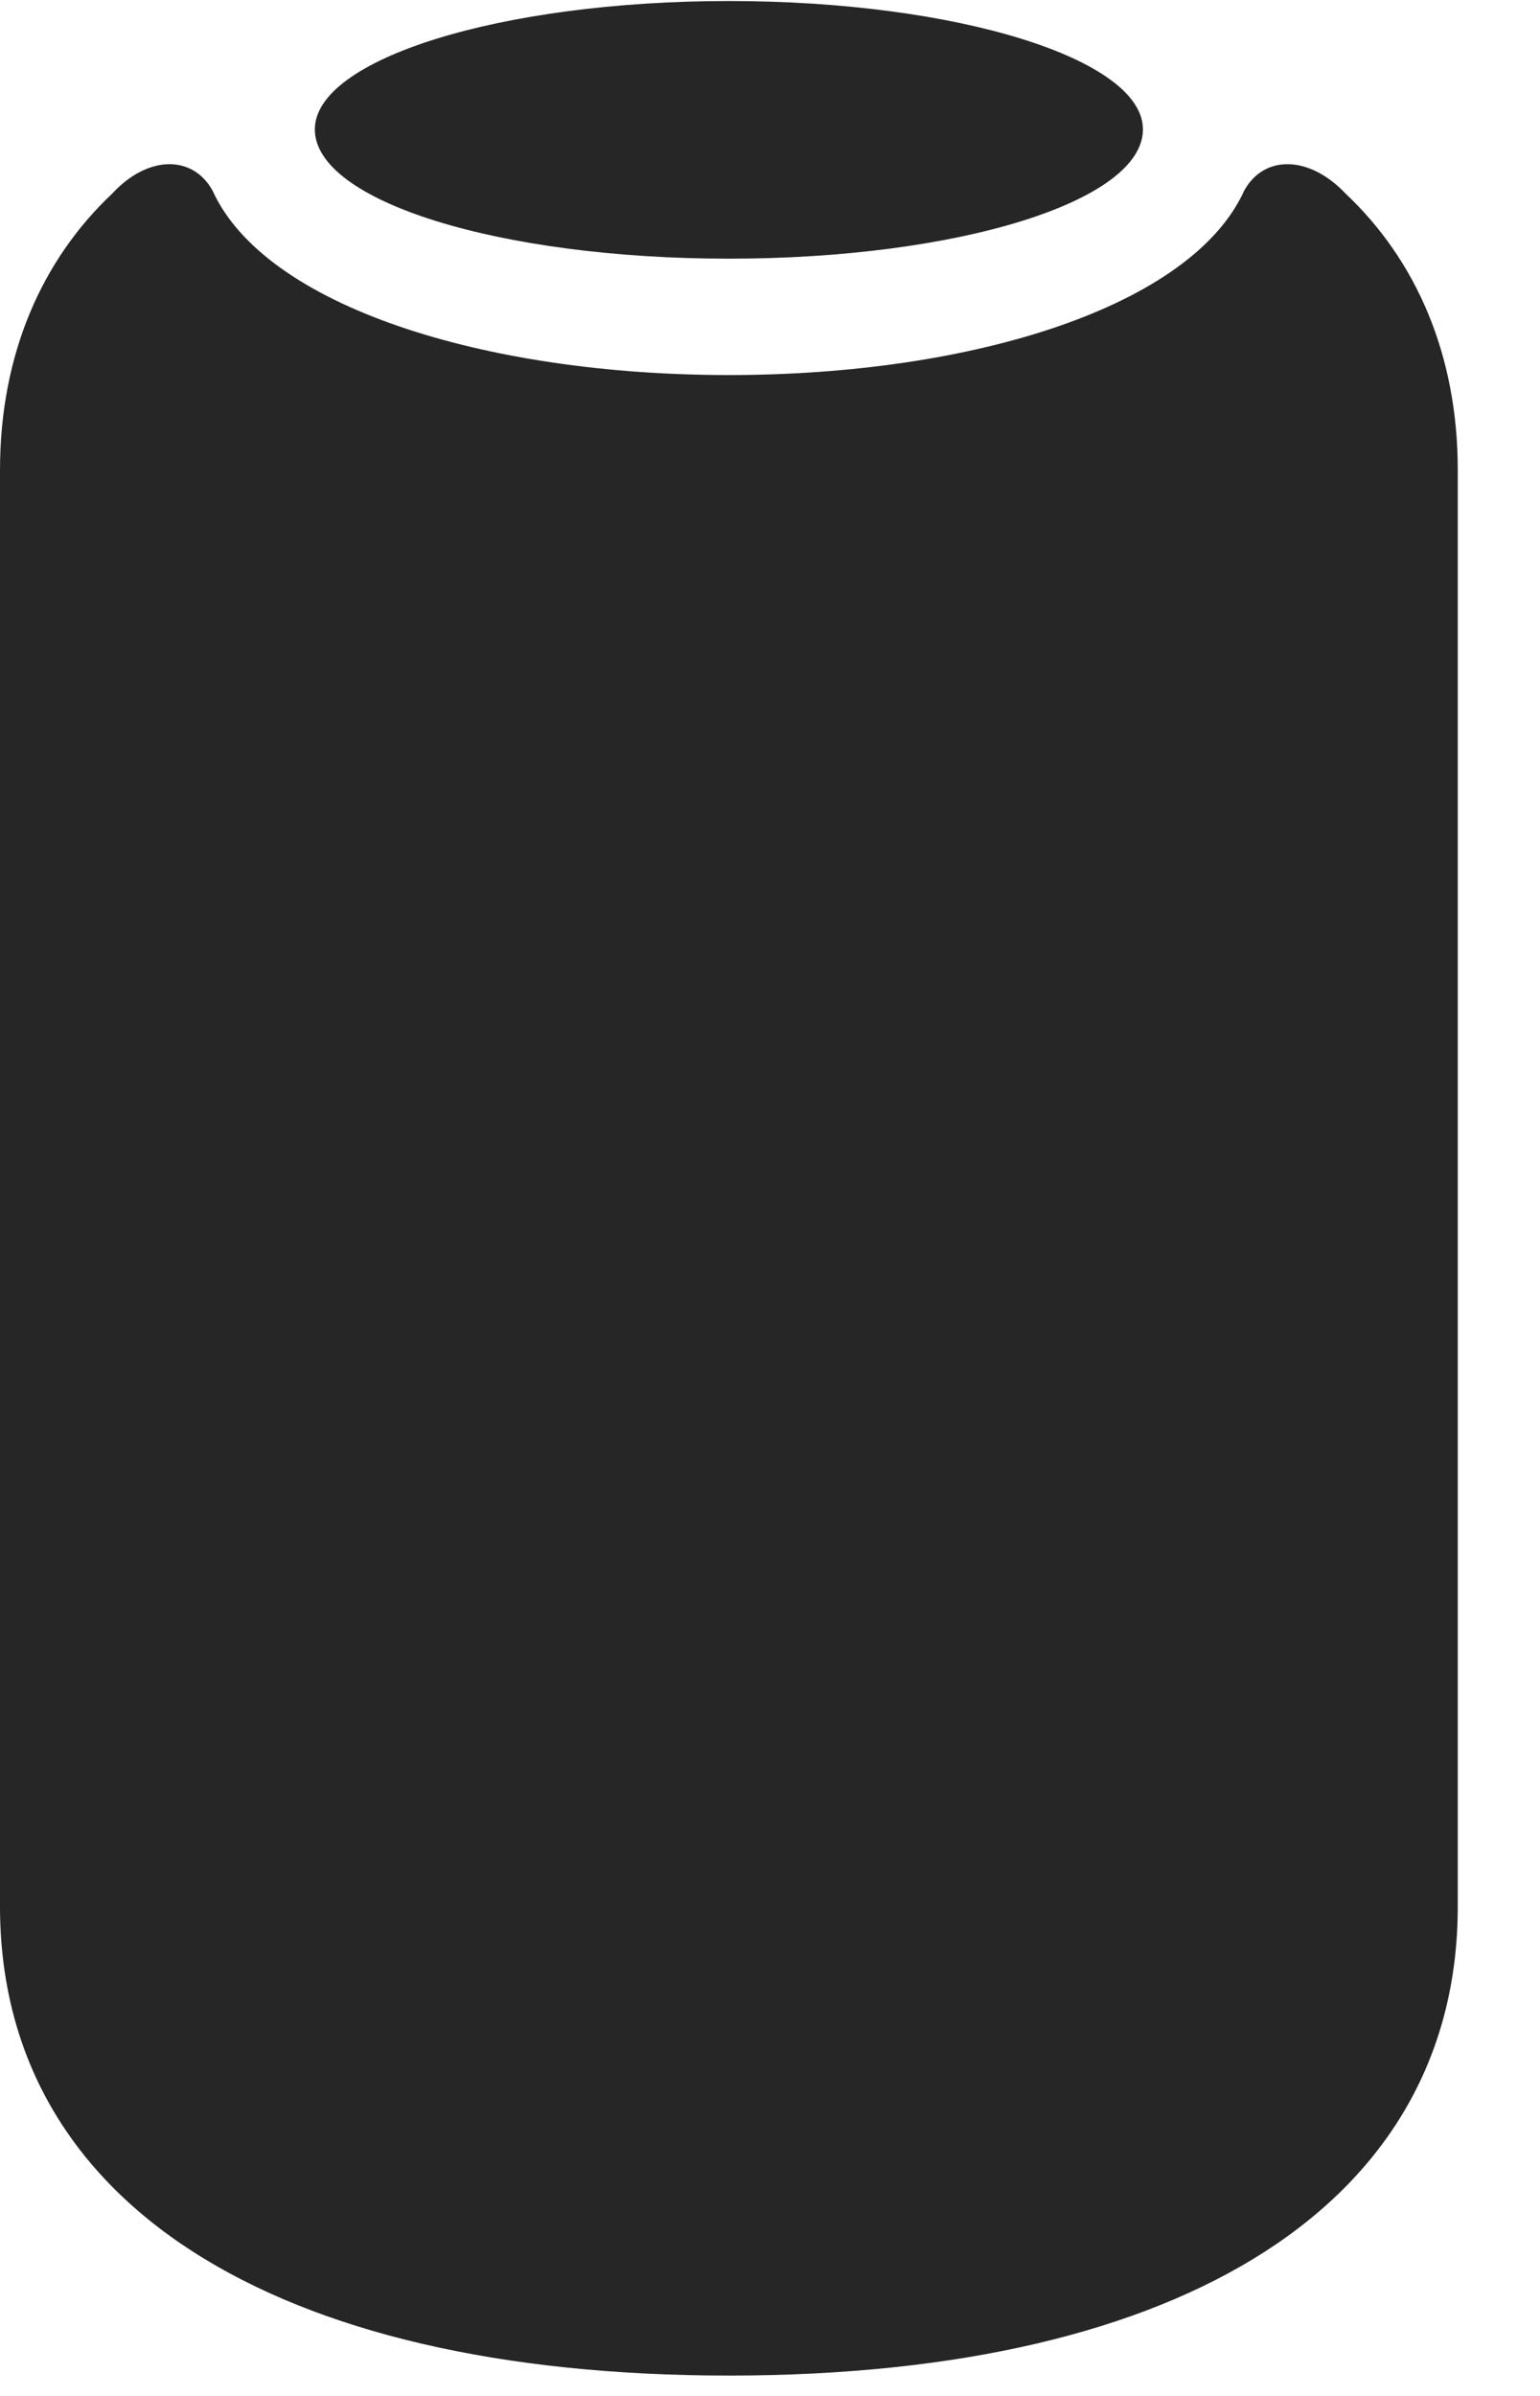 <svg width="18" height="28" viewBox="0 0 18 28" fill="none" xmlns="http://www.w3.org/2000/svg">
<path d="M0 22.277C0 25.723 3.164 27.762 8.52 27.762C13.875 27.762 17.039 25.723 17.039 22.277V5.496C17.039 4.137 16.547 3.035 15.727 2.262C15.305 1.816 14.777 1.805 14.543 2.227C13.934 3.574 11.391 4.383 8.52 4.383C5.648 4.383 3.094 3.574 2.484 2.227C2.25 1.805 1.723 1.816 1.312 2.262C0.492 3.035 0 4.137 0 5.496V22.277ZM8.52 3.023C11.191 3.023 13.359 2.355 13.359 1.512C13.359 0.691 11.191 0.012 8.52 0.012C5.848 0.012 3.68 0.691 3.68 1.512C3.68 2.355 5.848 3.023 8.52 3.023Z" fill="black" fill-opacity="0.85"/>
</svg>
